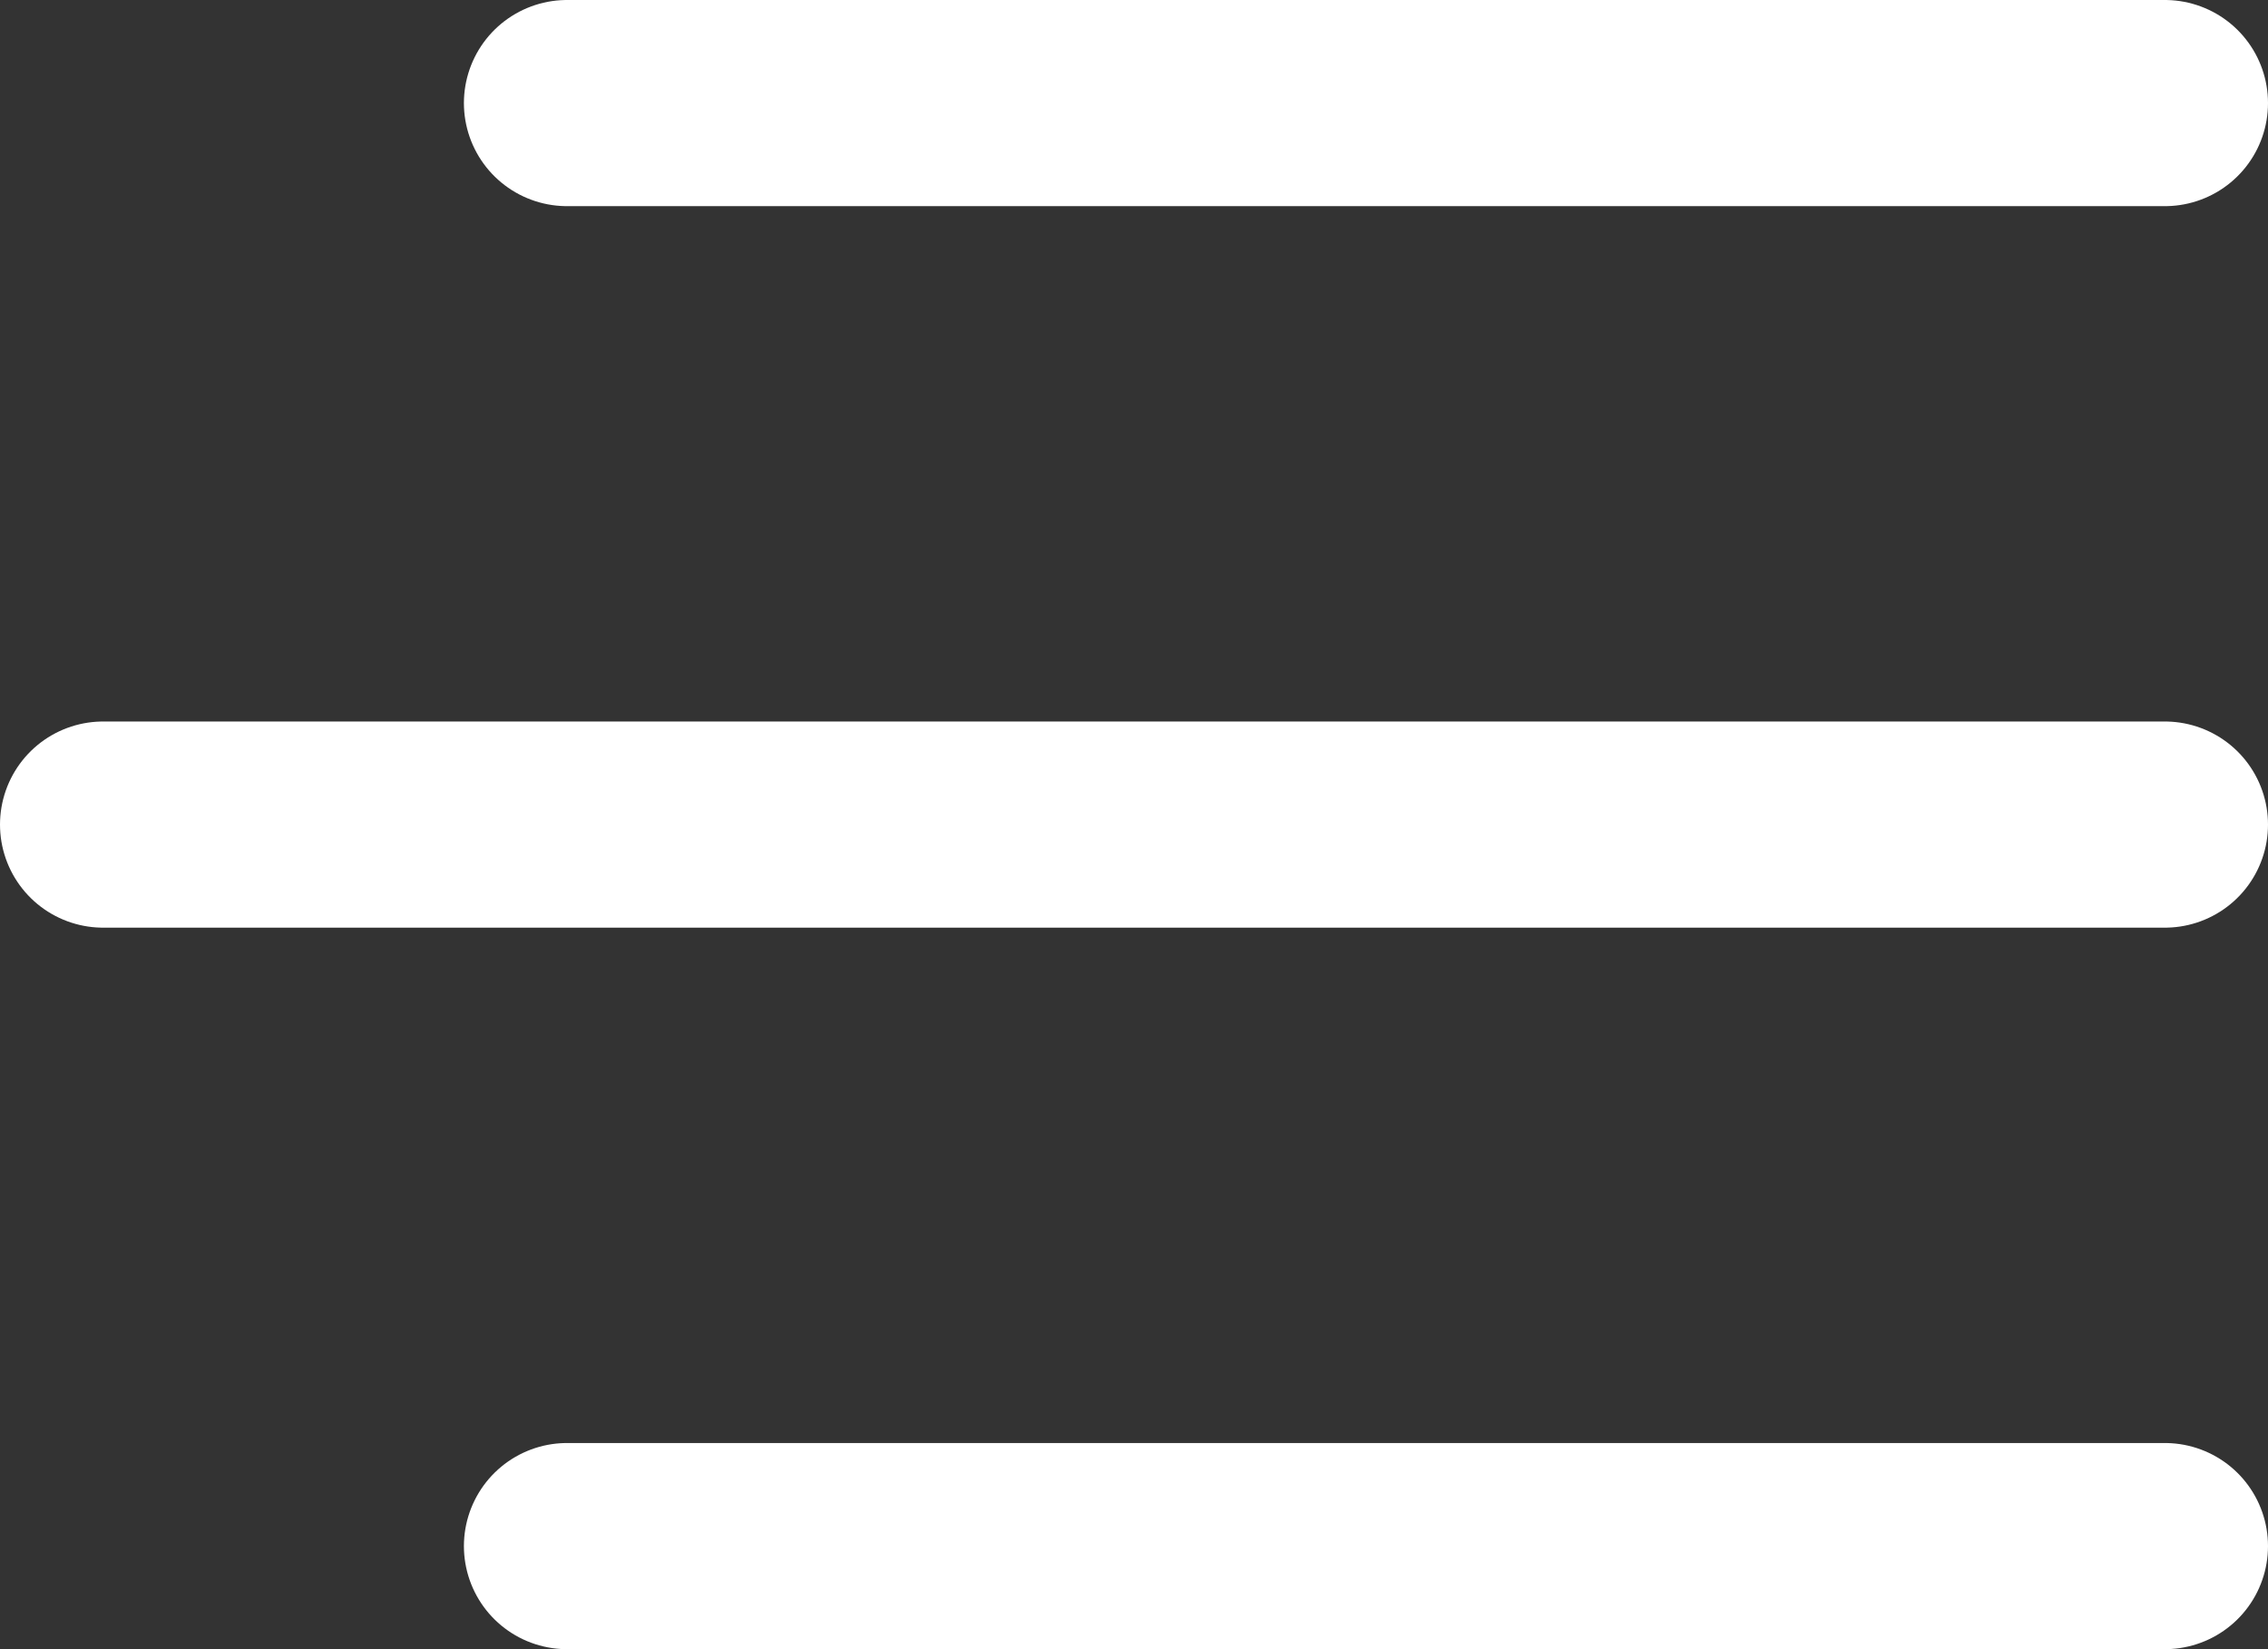 <svg width="44" height="32" viewBox="0 0 44 32" fill="none" xmlns="http://www.w3.org/2000/svg">
<rect x="0" y="0" width="44" height="32" fill="#333333" stroke="none"/>
<line x1="11" y1="2" x2="42" y2="2" stroke="white" stroke-width="4" stroke-linecap="round"/>
<line x1="2" y1="16" x2="42" y2="16" stroke="white" stroke-width="4" stroke-linecap="round"/>
<line x1="11" y1="30" x2="42" y2="30" stroke="white" stroke-width="4" stroke-linecap="round"/>
</svg>
